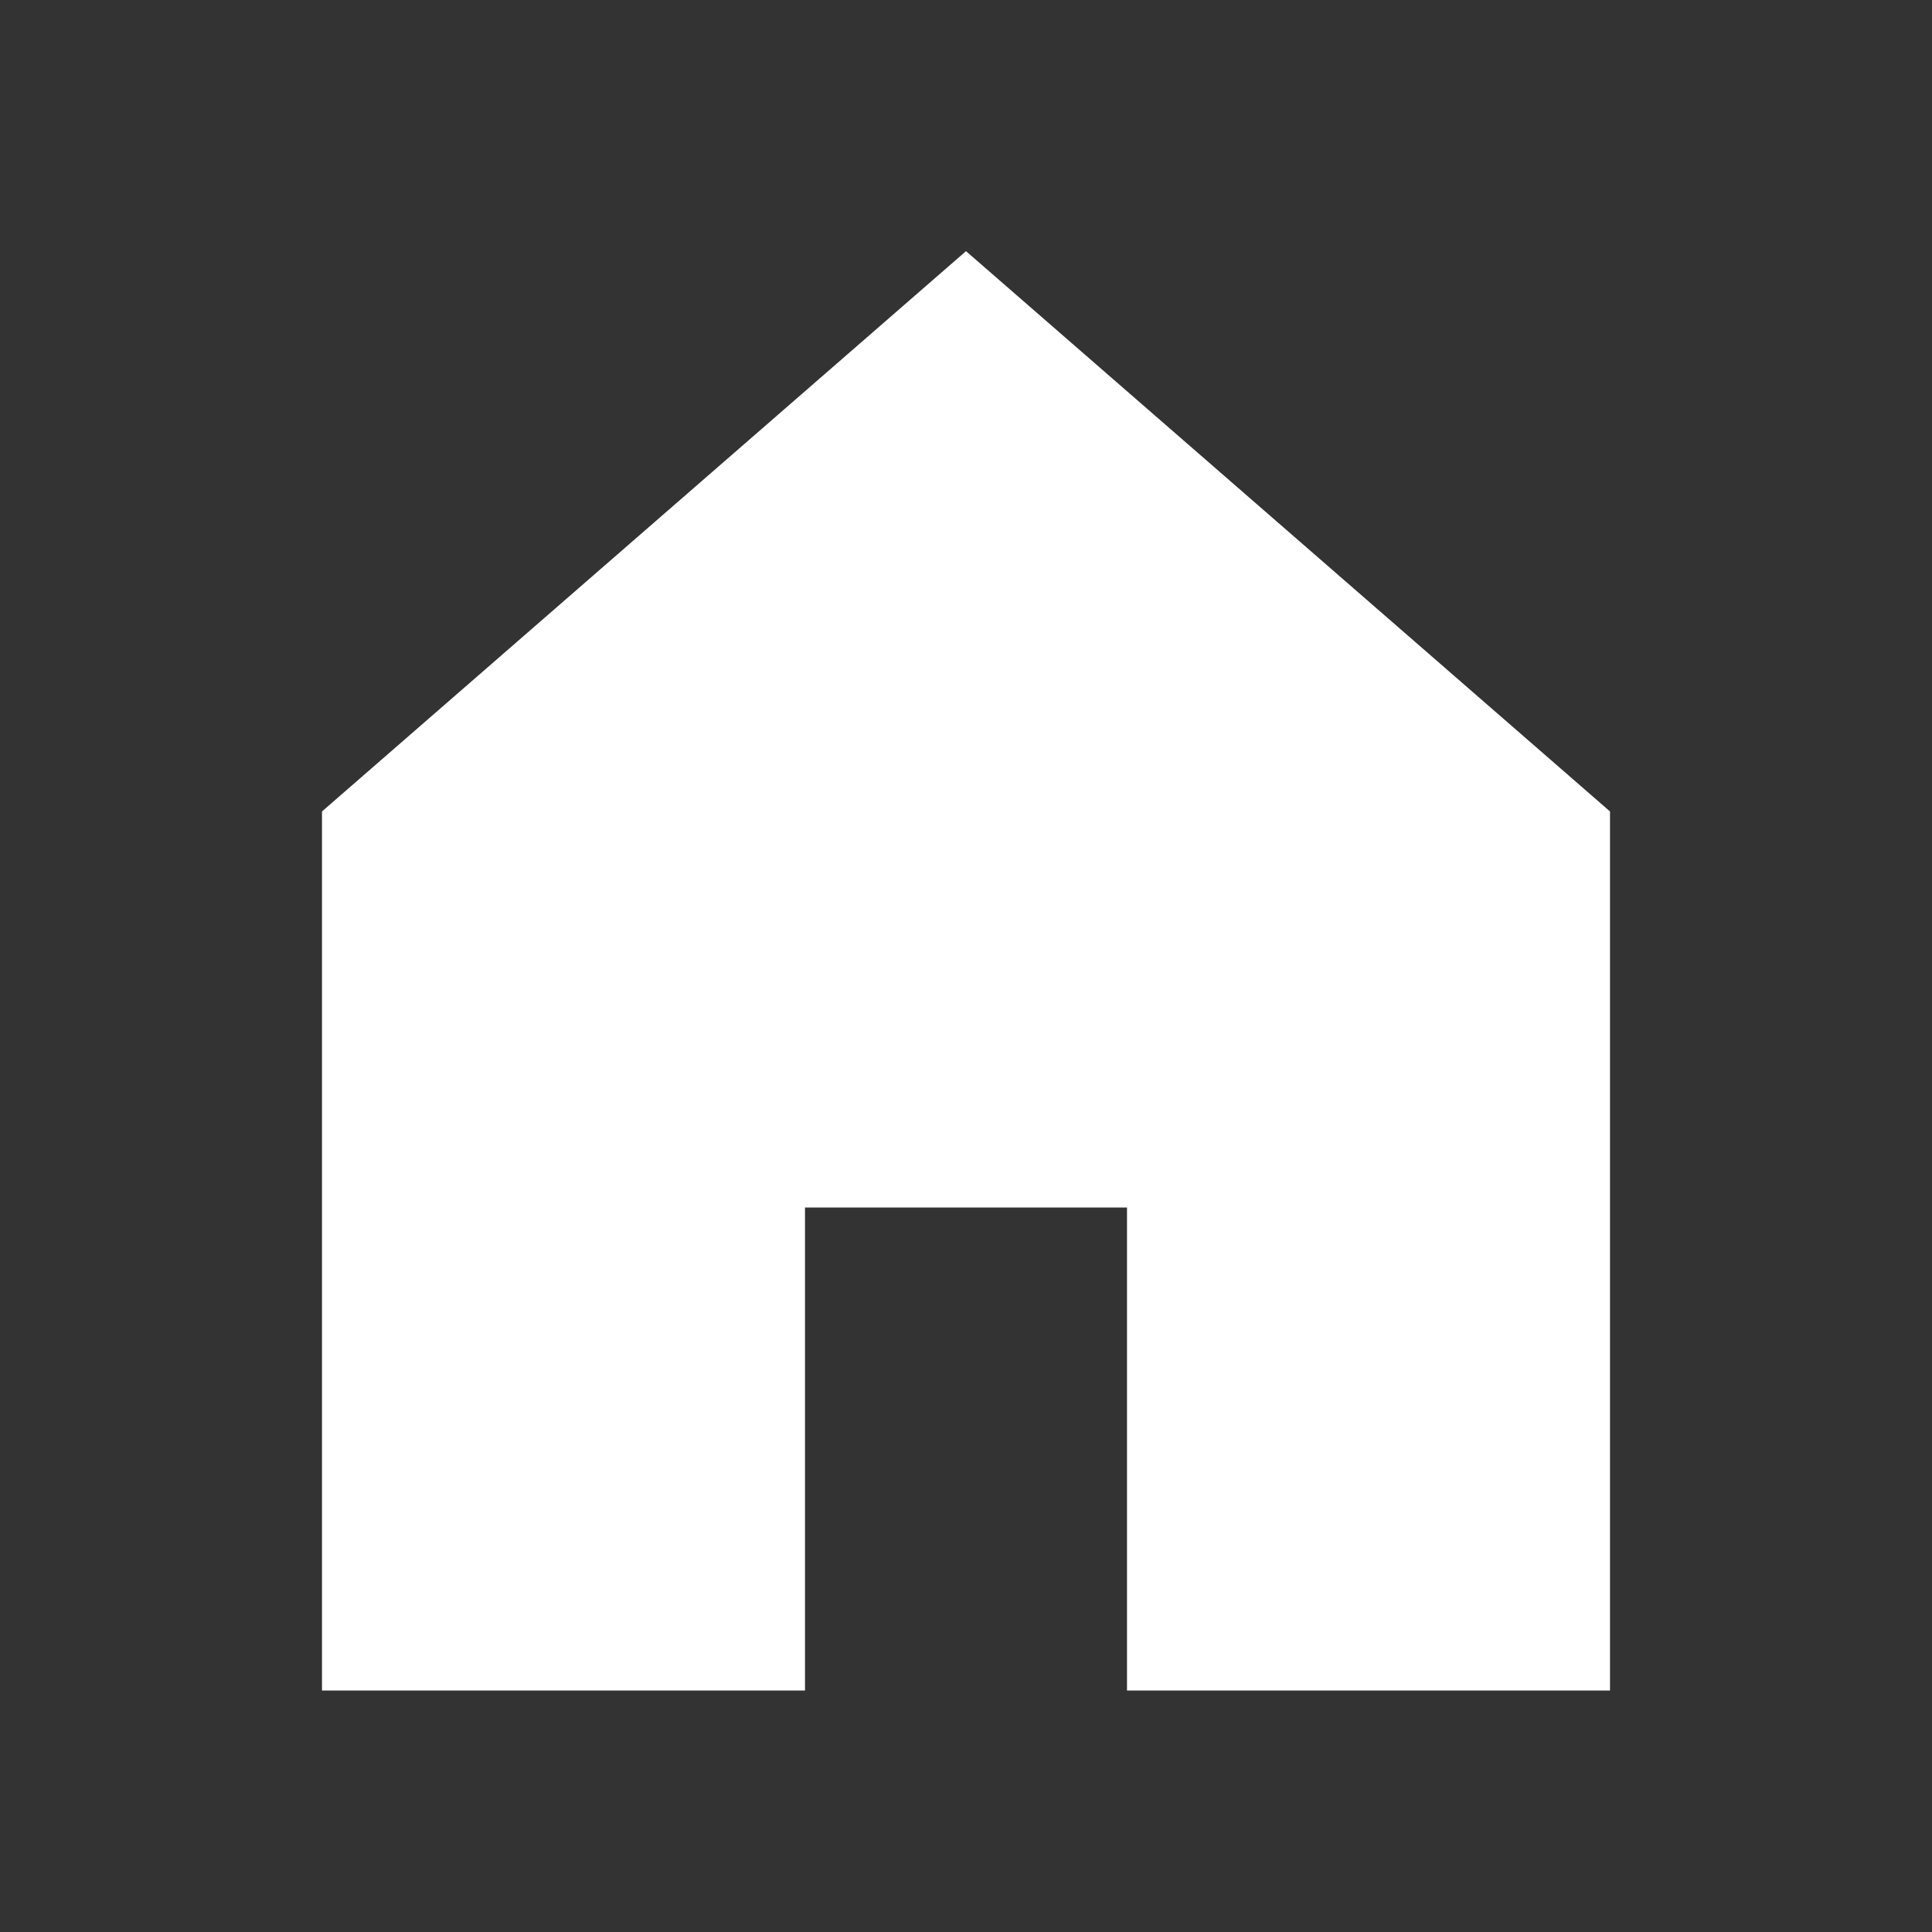 <svg xmlns="http://www.w3.org/2000/svg"
     enable-background="new 0 0 24 24"
     height="24"
     viewBox="0 0 24 24"
     width="24"
     focusable="false"
     style="pointer-events: none; display: inherit; width: 100%; height: 100%;"
     aria-hidden="true"
     fill="#fff"
    >
    <rect x="0" y="0" width="24" height="24" fill="#333333" stroke="none"/>
    <g>
        <path d="M4 21V10.08l8-6.96 8 6.96V21h-6v-6h-4v6H4z" />
    </g>
</svg>
